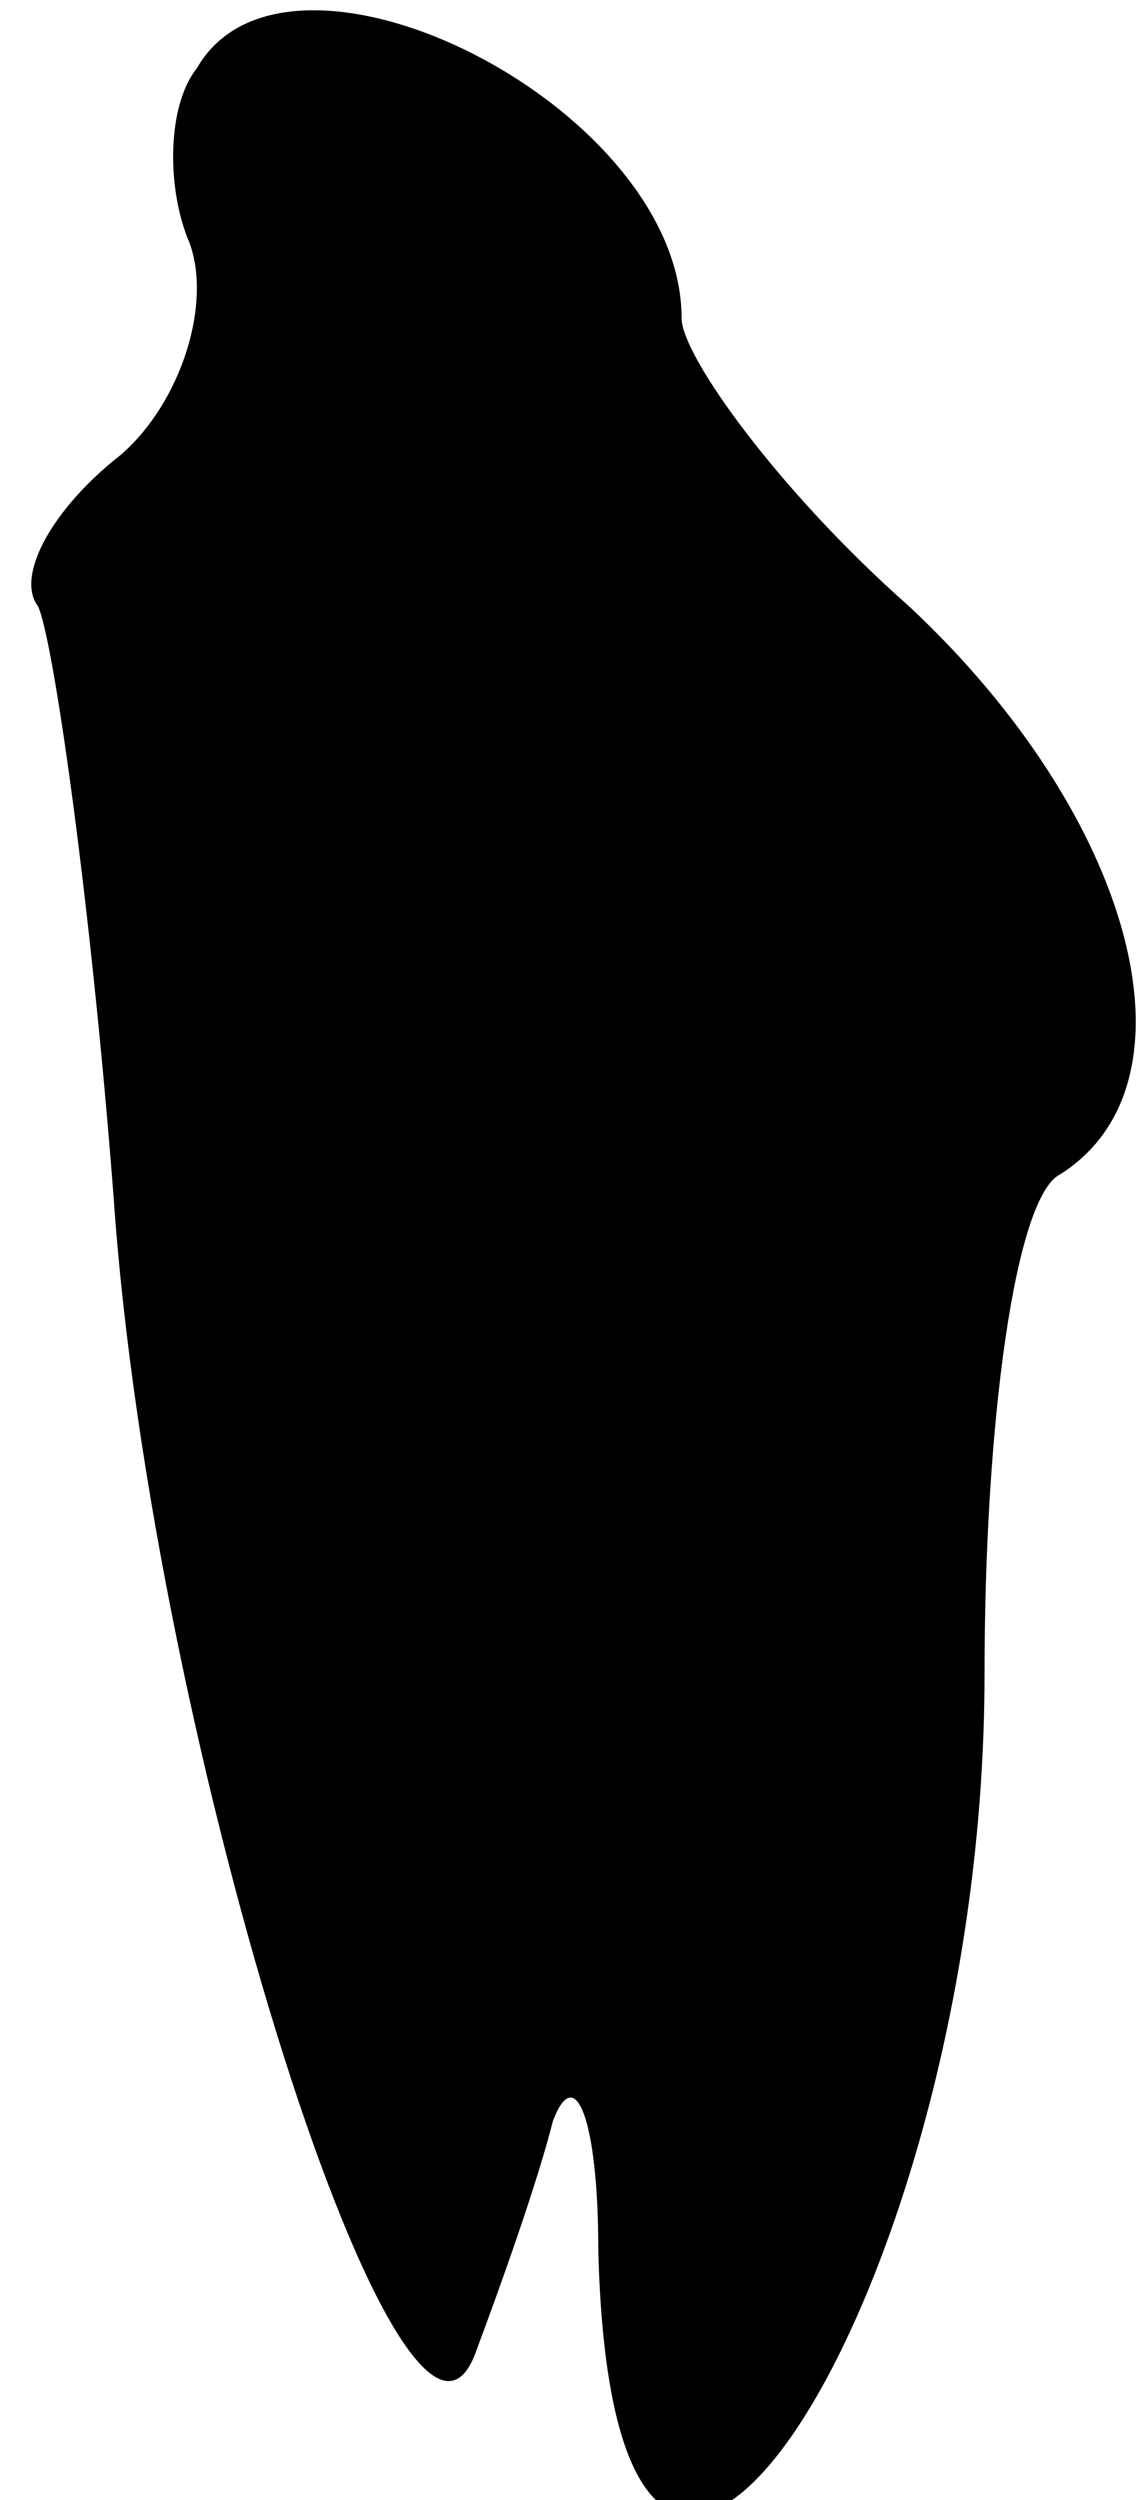 <?xml version="1.0" standalone="no"?>
<!DOCTYPE svg PUBLIC "-//W3C//DTD SVG 20010904//EN"
 "http://www.w3.org/TR/2001/REC-SVG-20010904/DTD/svg10.dtd">
<svg version="1.0" xmlns="http://www.w3.org/2000/svg"
 width="15pt" height="33pt" viewBox="0 0 15 33"
 preserveAspectRatio="xMidYMid meet">
<g transform="translate(0,33) scale(0.1,-0.1)"
fill="#000000" stroke="none">
<path fill="#000000" stroke="none" d="M26 321 c-4 -5 -4 -16 -1 -23 3 -8 -1
-21 -9 -28 -9 -7 -14 -16 -11 -20 2 -4 7 -39 10 -78 5 -73 39 -179 48 -152 3
8 8 22 10 30 3 8 6 0 6 -17 2 -81 51 -7 51 76 0 33 4 63 10 66 19 12 10 47
-20 75 -17 15 -30 33 -30 38 0 28 -52 54 -64 33z"/>
</g>
</svg>
